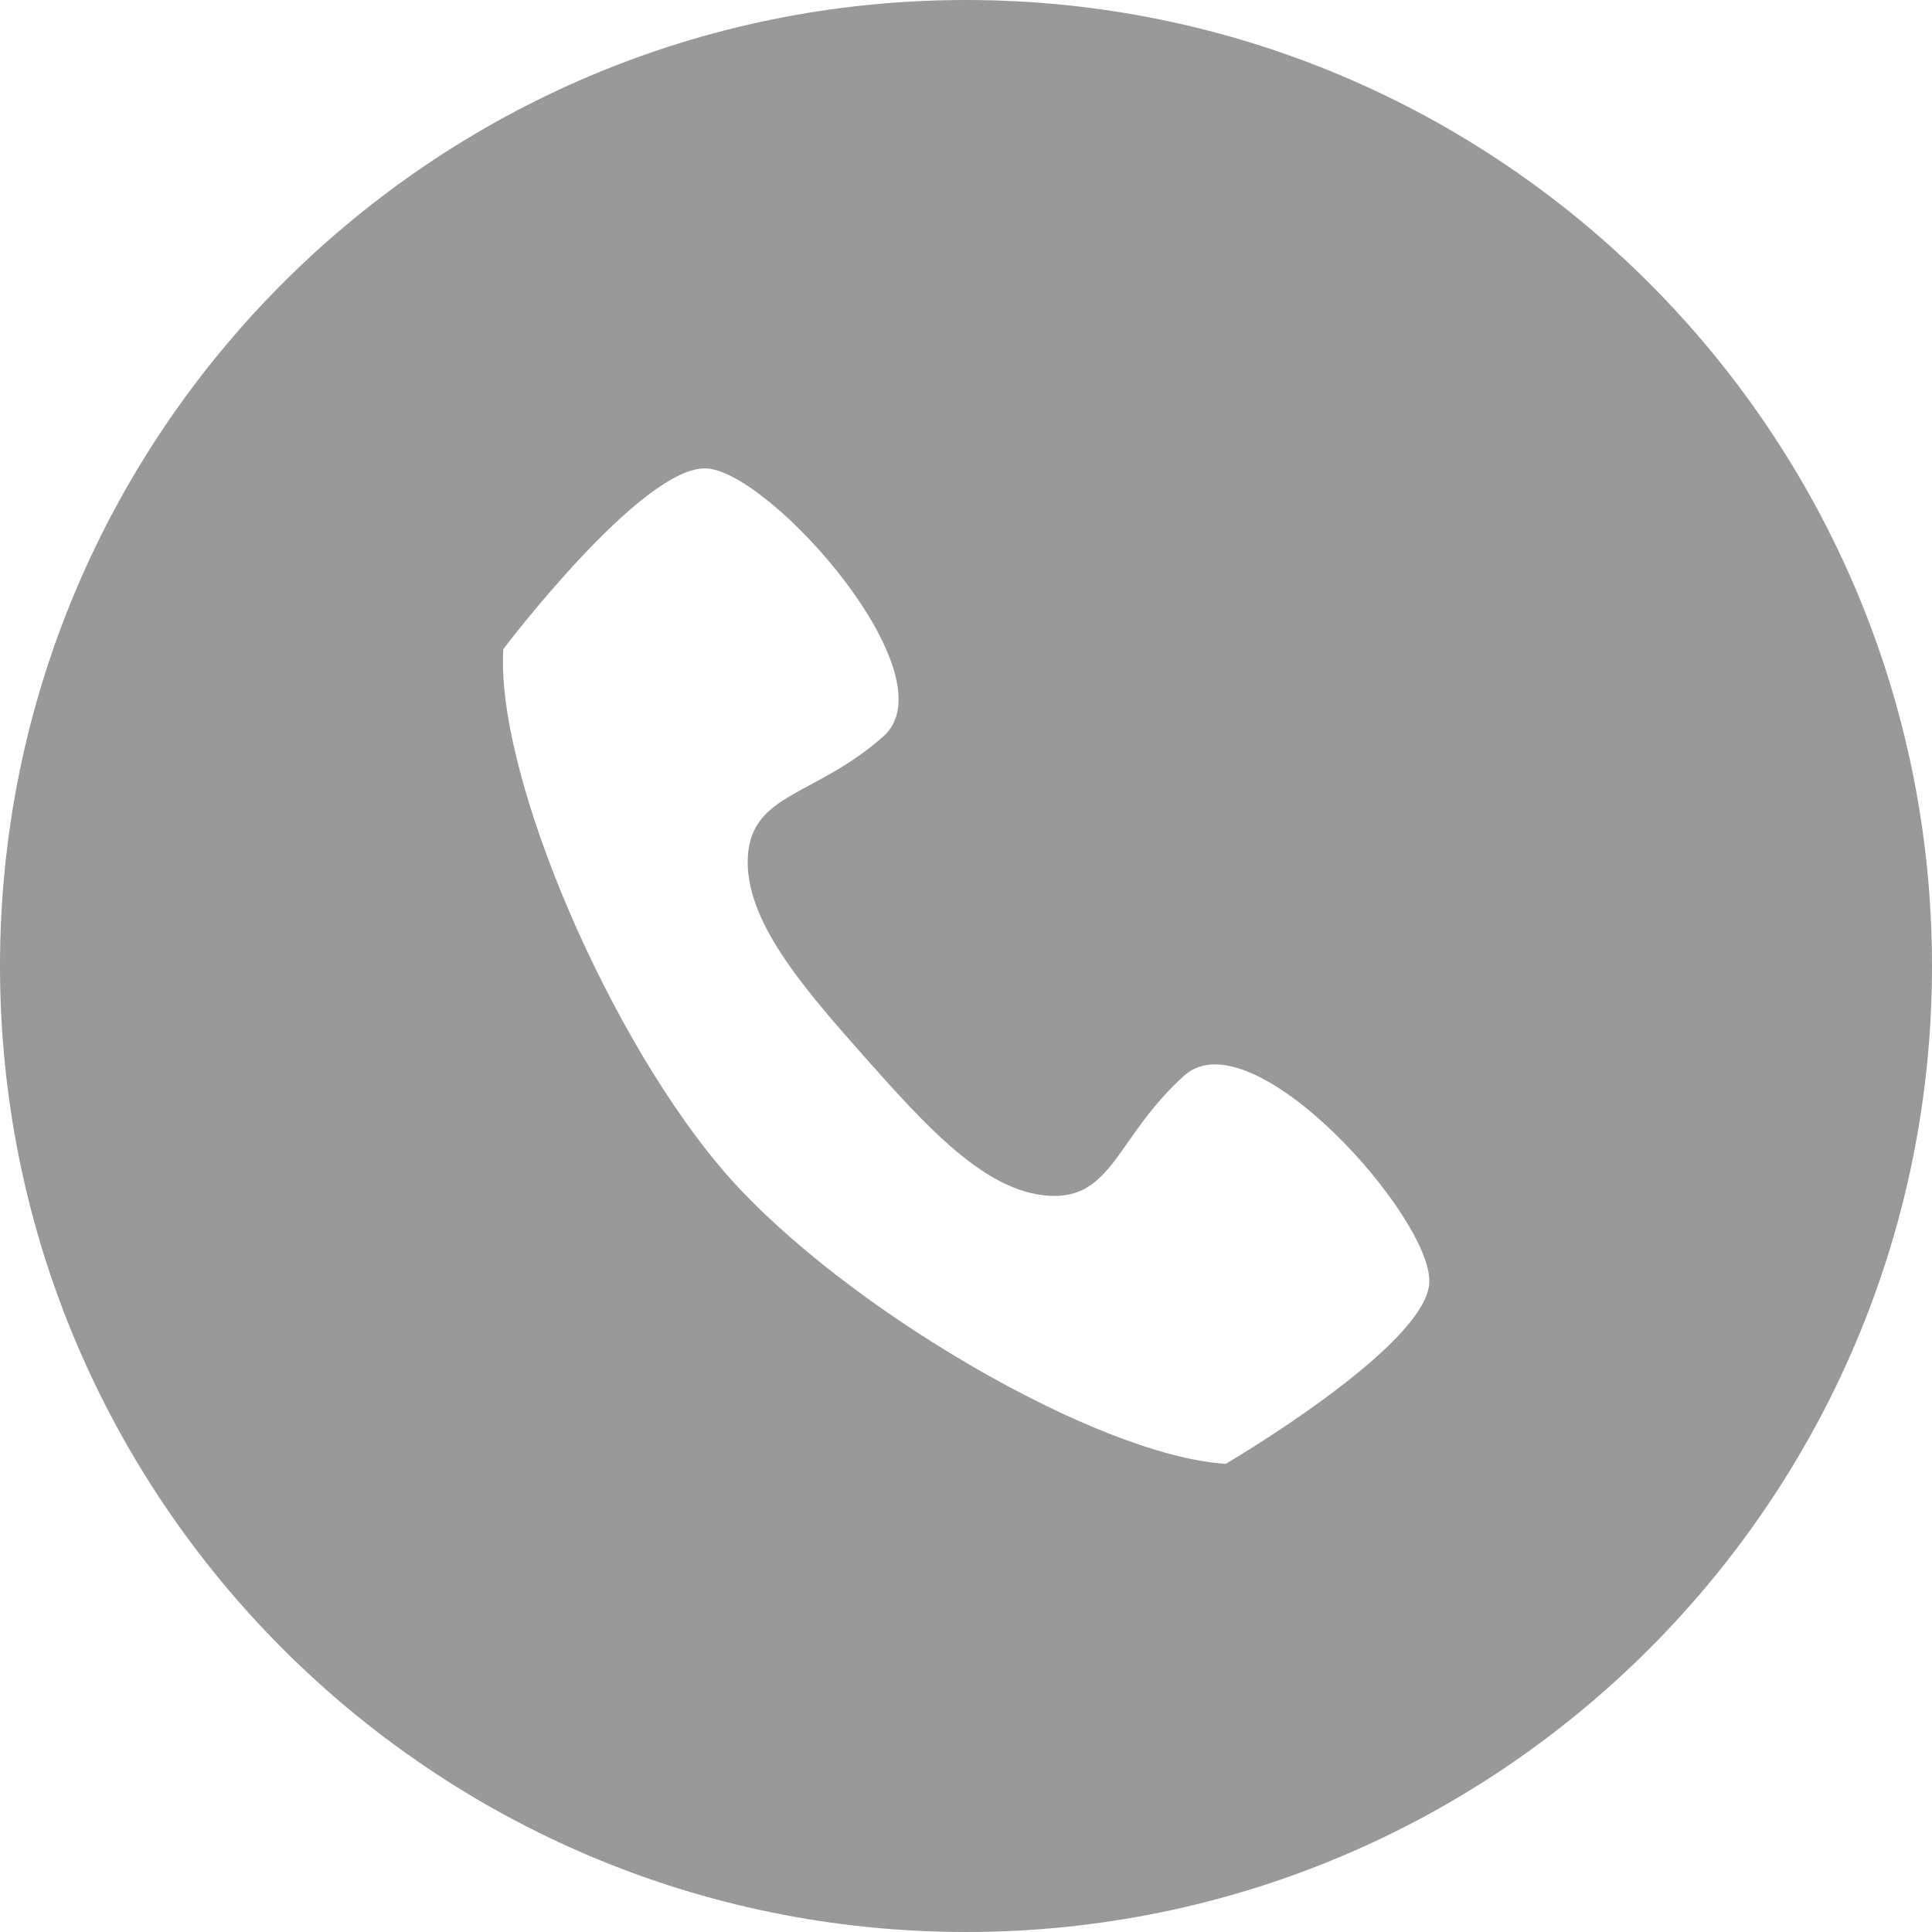 <svg width="24" height="24" fill="none" xmlns="http://www.w3.org/2000/svg"><path opacity=".4" d="M12 0C5.373 0 0 5.373 0 12s5.373 12 12 12 12-5.373 12-12S18.627 0 12 0zm3.227 18.184c-1.59-.098-4.717-1.924-6.174-3.564C7.6 12.979 6.157 9.657 6.252 8.064c0 0 1.732-2.291 2.527-2.245.801.048 3.043 2.576 2.195 3.328-.84.747-1.637.701-1.684 1.494-.045.795.701 1.641 1.445 2.483.752.846 1.498 1.685 2.295 1.73.795.05.844-.743 1.684-1.495.844-.748 3.09 1.784 3.041 2.579-.044.792-2.528 2.246-2.528 2.246z" fill="#000"/></svg>